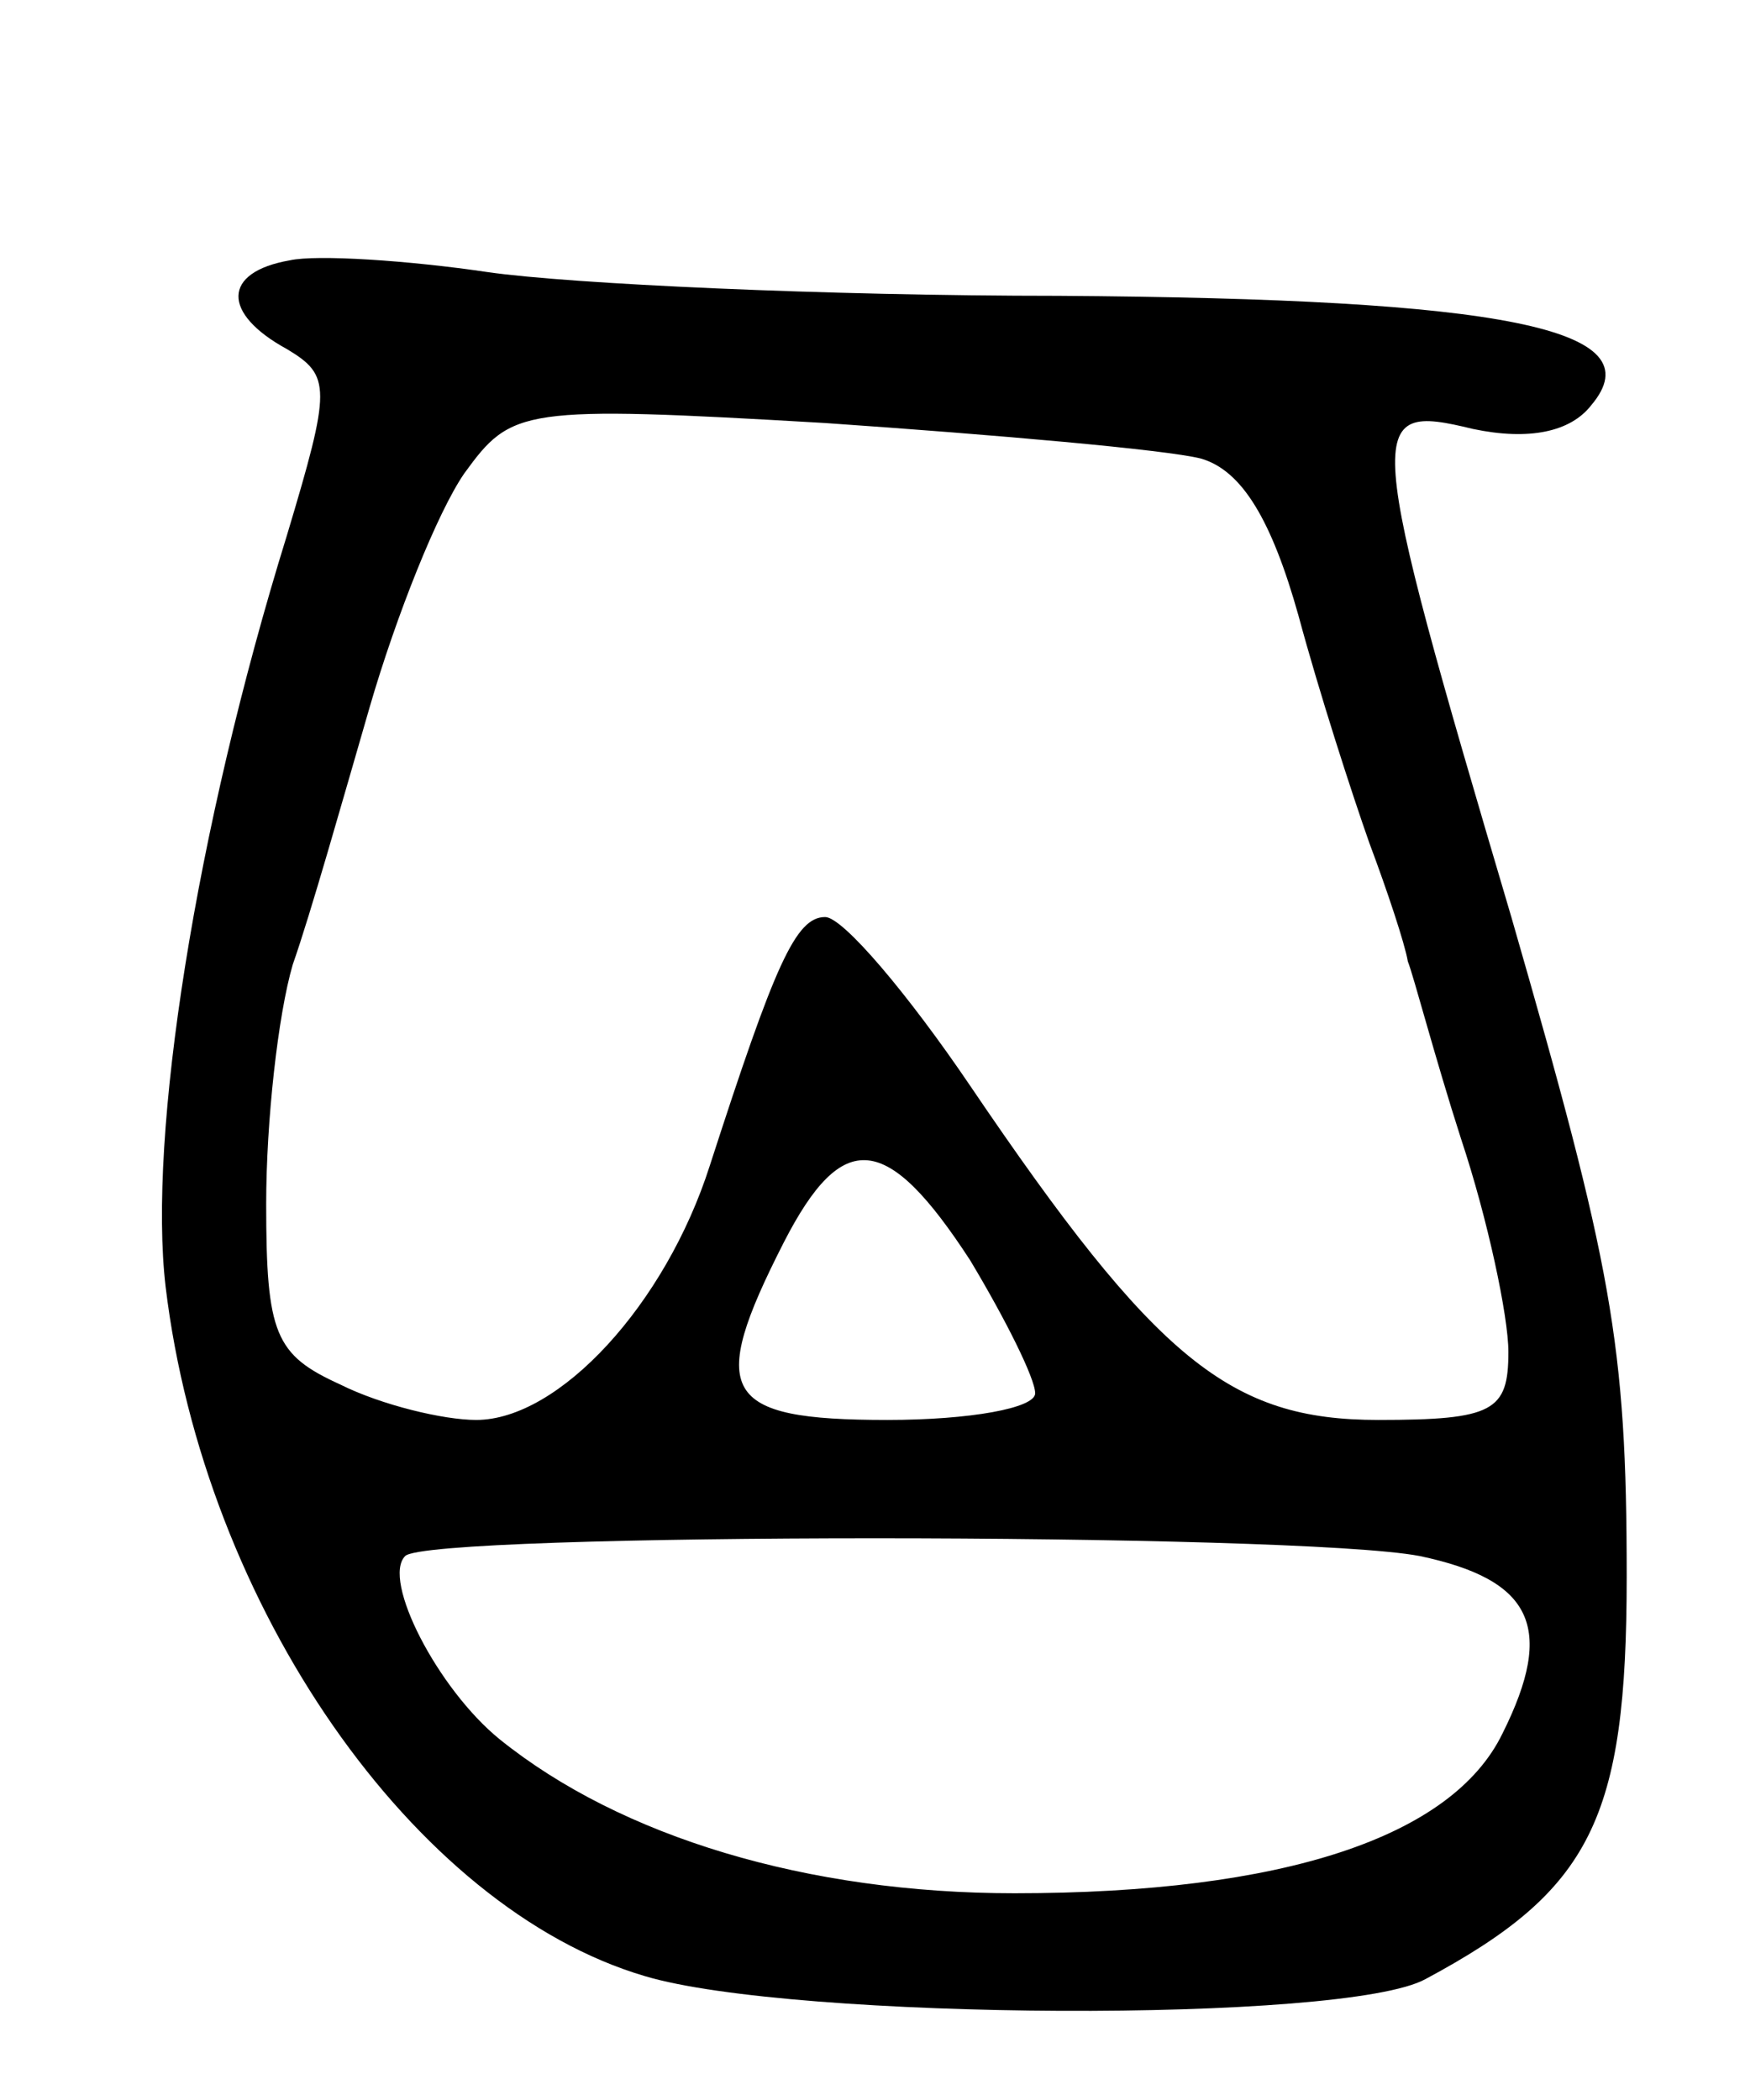 <svg version="1.0" xmlns="http://www.w3.org/2000/svg"
 width="59pt" height="71pt" viewBox="0 0 59 71"
 preserveAspectRatio="xMidYMid meet">
<g transform="translate(0,71) scale(0.1,-0.1)"
fill="#000000" stroke="none">
<path d="M98 622 c-23 -4 -23 -18 -1 -30 15 -9 15 -13 0 -63 -31 -100 -47
-203 -41 -254 13 -108 84 -210 162 -233 50 -15 237 -16 264 -1 56 30 68 54 68
136 0 79 -5 105 -39 223 -50 169 -50 174 -13 165 19 -4 33 -1 40 8 22 26 -30
36 -180 37 -79 0 -165 4 -193 8 -27 4 -58 6 -67 4z m308 -67 c14 -4 24 -21 33
-53 7 -26 18 -60 24 -77 6 -16 12 -34 13 -40 2 -5 9 -32 18 -60 9 -27 16 -60
16 -72 0 -20 -5 -23 -44 -23 -50 0 -75 20 -138 113 -21 31 -43 57 -49 57 -10
0 -17 -16 -39 -84 -15 -47 -51 -86 -79 -86 -11 0 -32 5 -46 12 -22 10 -25 17
-25 61 0 28 4 64 9 81 6 17 17 56 26 87 9 31 23 66 32 79 16 22 19 23 122 17
58 -4 115 -9 127 -12z m-78 -271 c12 -20 22 -40 22 -45 0 -5 -22 -9 -50 -9
-56 0 -61 9 -35 60 20 39 35 37 63 -6z m152 -100 c38 -8 46 -24 28 -60 -17
-35 -74 -54 -165 -54 -70 0 -133 19 -174 52 -21 17 -40 54 -32 62 8 8 301 8
343 0z"/>
</g>
</svg>
